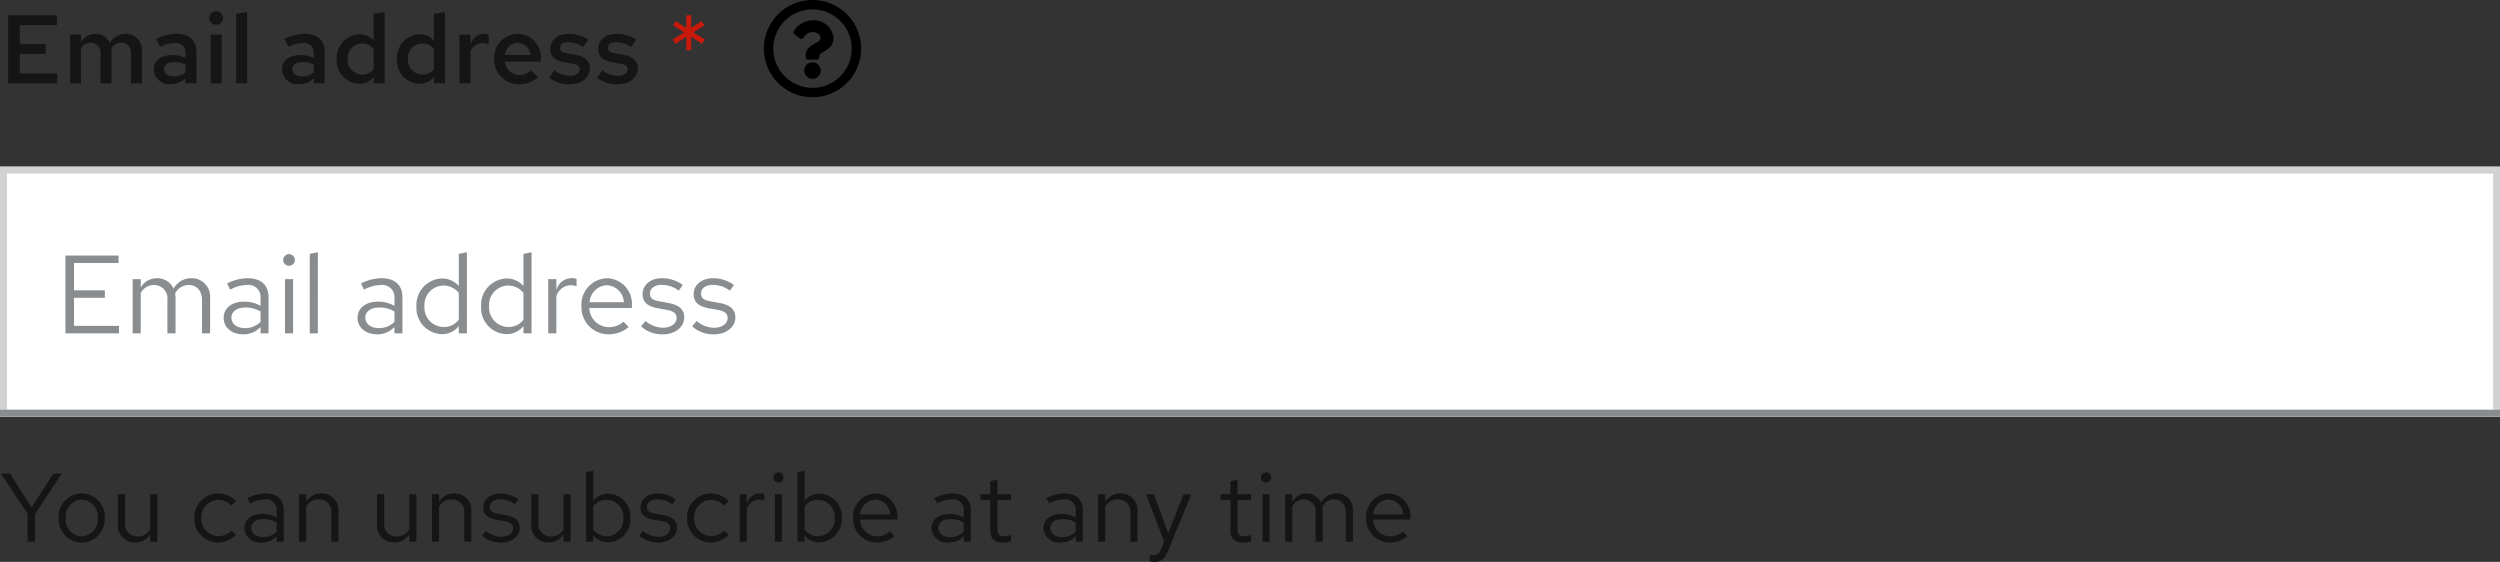 <svg xmlns="http://www.w3.org/2000/svg" width="360" height="80.912"><rect width="100%" height="100%" fill="#333333" stroke="none"/><defs><style>.a{fill:#151515}.c{fill:#8a8d90}</style></defs><path class="a" d="M3.976 78h1.078v-3.976L8.876 68.2h-1.19L4.55 73.058 1.428 68.2H.168L3.976 74zm4.466-3.416a3.384 3.384 0 003.318 3.556 3.378 3.378 0 003.332-3.556 3.353 3.353 0 00-3.332-3.528 3.351 3.351 0 00-3.318 3.528zm3.318 2.646a2.409 2.409 0 01-2.31-2.63 2.43 2.43 0 012.31-2.646 2.44 2.44 0 012.324 2.646 2.427 2.427 0 01-2.324 2.63zm6.258-6.062h-1.036v4.41a2.389 2.389 0 002.478 2.534 2.446 2.446 0 002.17-1.218V78h1.022v-6.832H21.63v5.054a2.028 2.028 0 01-1.792 1.036 1.765 1.765 0 01-1.82-1.974zM31.416 77.2a2.478 2.478 0 01-2.408-2.618A2.48 2.48 0 0131.4 71.98a2.685 2.685 0 011.932.854l.658-.714a3.727 3.727 0 00-2.63-1.064 3.412 3.412 0 00-3.374 3.528 3.424 3.424 0 003.374 3.542 3.553 3.553 0 002.59-1.106l-.63-.63a2.516 2.516 0 01-1.904.81zm6.258.924a2.933 2.933 0 002.17-.924v.8h1.008v-4.536c0-1.554-.952-2.408-2.646-2.408a5.853 5.853 0 00-2.576.658l.378.784a4.511 4.511 0 012.072-.588 1.538 1.538 0 011.764 1.69v.938a3.956 3.956 0 00-2.086-.532c-1.54 0-2.562.812-2.562 2.03a2.206 2.206 0 002.478 2.09zm-1.5-2.114c0-.756.686-1.26 1.736-1.26a3.606 3.606 0 011.932.49v1.316a2.7 2.7 0 01-1.96.784c-1.02.002-1.706-.53-1.706-1.328zm6.89 1.99h1.022v-5.04a2.014 2.014 0 011.792-1.05 1.771 1.771 0 011.834 1.96V78h1.022v-4.424a2.378 2.378 0 00-2.478-2.52 2.462 2.462 0 00-2.17 1.218v-1.106h-1.022zm12.264-6.832h-1.036v4.41a2.389 2.389 0 002.478 2.534 2.446 2.446 0 002.17-1.218V78h1.022v-6.832H58.94v5.054a2.028 2.028 0 01-1.792 1.036 1.765 1.765 0 01-1.82-1.974zM62.2 78h1.022v-5.04a2.014 2.014 0 011.792-1.05 1.771 1.771 0 011.836 1.96V78h1.022v-4.424a2.378 2.378 0 00-2.478-2.52 2.462 2.462 0 00-2.17 1.218v-1.106H62.2zm7.21-.882a3.9 3.9 0 002.774 1.008c1.512 0 2.66-.924 2.66-2.114 0-1.008-.616-1.582-1.988-1.834l-1.148-.21c-.882-.154-1.176-.42-1.176-.98 0-.672.588-1.092 1.484-1.092a3.624 3.624 0 012.142.728l.5-.714a4.417 4.417 0 00-2.6-.854c-1.442 0-2.464.826-2.464 2 0 .994.6 1.554 1.932 1.792l1.12.2c.868.168 1.232.462 1.232 1.022 0 .714-.728 1.232-1.722 1.232a3.563 3.563 0 01-2.2-.854zm8.12-5.95H76.5v4.41a2.389 2.389 0 002.474 2.534 2.446 2.446 0 002.17-1.218V78h1.022v-6.832h-1.022v5.054a2.028 2.028 0 01-1.792 1.036 1.765 1.765 0 01-1.82-1.974zm13.246 3.416a3.3 3.3 0 00-3.15-3.5 2.753 2.753 0 00-2.2 1.022V67.78l-1.022.21V78h1.008v-.9a2.766 2.766 0 002.158 1 3.327 3.327 0 003.206-3.516zm-3.4-2.6a2.451 2.451 0 012.392 2.616 2.451 2.451 0 01-2.394 2.616 2.4 2.4 0 01-1.946-.952v-3.346a2.333 2.333 0 011.946-.938zm4.674 5.134a3.9 3.9 0 002.772 1.008c1.512 0 2.66-.924 2.66-2.114 0-1.008-.616-1.582-1.988-1.834l-1.148-.21c-.882-.154-1.176-.42-1.176-.98 0-.672.588-1.092 1.484-1.092a3.624 3.624 0 012.142.728l.5-.714a4.417 4.417 0 00-2.6-.854c-1.442 0-2.464.826-2.464 2 0 .994.6 1.554 1.932 1.792l1.12.2c.868.168 1.232.462 1.232 1.022 0 .714-.728 1.232-1.722 1.232a3.563 3.563 0 01-2.2-.854zm10.318.082a2.478 2.478 0 01-2.408-2.616 2.48 2.48 0 012.394-2.6 2.685 2.685 0 011.932.854l.658-.714a3.727 3.727 0 00-2.632-1.064 3.412 3.412 0 00-3.374 3.528 3.424 3.424 0 003.374 3.538 3.553 3.553 0 002.588-1.106l-.63-.63a2.516 2.516 0 01-1.902.81zm4.144.8h1.022v-4.676a1.947 1.947 0 011.834-1.386 2.554 2.554 0 01.714.126v-.924a1.94 1.94 0 00-.644-.1 2.041 2.041 0 00-1.9 1.512v-1.384h-1.022zm5.588-8.512a.726.726 0 00.728-.742.741.741 0 00-.728-.728.744.744 0 00-.742.728.729.729 0 00.742.742zm.5 1.68h-1.02V78h1.02zm8.61 3.416a3.3 3.3 0 00-3.15-3.5 2.753 2.753 0 00-2.2 1.022V67.78l-1.022.21V78h1.008v-.9a2.766 2.766 0 002.16 1 3.327 3.327 0 003.206-3.516zm-3.4-2.6a2.451 2.451 0 012.39 2.616 2.451 2.451 0 01-2.39 2.616 2.4 2.4 0 01-1.946-.952v-3.346a2.333 2.333 0 011.946-.938zm10.99 5.232l-.644-.686a2.792 2.792 0 01-1.876.7 2.49 2.49 0 01-2.436-2.422h5.362V74.5a3.228 3.228 0 00-3.136-3.444 3.325 3.325 0 00-3.22 3.528 3.41 3.41 0 003.388 3.542 3.989 3.989 0 002.562-.91zm-2.744-5.278a2.256 2.256 0 012.144 2.142h-4.326a2.282 2.282 0 012.182-2.142zm10.556 6.188a2.933 2.933 0 002.17-.924V78h1.008v-4.536c0-1.554-.952-2.408-2.646-2.408a5.853 5.853 0 00-2.576.658l.378.784a4.511 4.511 0 012.072-.588 1.538 1.538 0 011.764 1.69v.938a3.956 3.956 0 00-2.082-.528c-1.54 0-2.562.812-2.562 2.03a2.206 2.206 0 002.474 2.086zm-1.5-2.114c0-.756.686-1.26 1.736-1.26a3.607 3.607 0 011.932.49v1.316a2.7 2.7 0 01-1.96.784c-1.02 0-1.706-.532-1.706-1.33zm7.49.448c0 1.092.616 1.666 1.792 1.666a3.837 3.837 0 001.19-.182v-.91a2.454 2.454 0 01-.966.182c-.714 0-.994-.294-.994-1.022v-4.186h1.96v-.84h-1.96v-2.114l-1.022.238v1.876h-1.412v.84h1.41zm10.138 1.666a2.933 2.933 0 002.17-.926v.8h1.008v-4.536c0-1.554-.952-2.408-2.646-2.408a5.853 5.853 0 00-2.576.658l.378.784a4.511 4.511 0 012.072-.588 1.538 1.538 0 011.764 1.69v.938a3.956 3.956 0 00-2.086-.532c-1.54 0-2.562.812-2.562 2.03a2.206 2.206 0 002.478 2.09zm-1.5-2.114c0-.756.686-1.26 1.736-1.26a3.607 3.607 0 011.932.49v1.316a2.7 2.7 0 01-1.96.784c-1.02 0-1.706-.532-1.706-1.33zM158.13 78h1.022v-5.04a2.014 2.014 0 011.792-1.05 1.771 1.771 0 011.834 1.96V78h1.022v-4.424a2.378 2.378 0 00-2.478-2.52 2.462 2.462 0 00-2.17 1.218v-1.106h-1.022zm9.07 1.092c-.252.616-.574.868-1.092.868a2.379 2.379 0 01-.56-.056v.91a2.344 2.344 0 00.658.1c1.008 0 1.526-.406 1.96-1.512l3.388-8.232h-1.134l-2.2 5.614-2.072-5.614h-1.134l2.636 6.816zm9.982-2.632c0 1.092.616 1.666 1.792 1.666a3.837 3.837 0 001.19-.182v-.91a2.454 2.454 0 01-.966.182c-.714 0-.994-.294-.994-1.022v-4.186h1.96v-.84h-1.96v-2.114l-1.022.238v1.876h-1.412v.84h1.414zm5.138-6.972a.726.726 0 00.728-.742.741.741 0 00-.728-.728.744.744 0 00-.742.728.729.729 0 00.744.742zm.5 1.68h-1.02V78h1.022zM185.066 78h1.022v-5.082a1.872 1.872 0 011.666-1.008 1.7 1.7 0 011.694 1.932V78h1.022v-4.41a2.833 2.833 0 00-.056-.6 1.9 1.9 0 011.708-1.078c1.036 0 1.68.742 1.68 1.932V78h1.022v-4.41a2.325 2.325 0 00-2.324-2.534 2.524 2.524 0 00-2.282 1.33 2.245 2.245 0 00-2.1-1.33 2.34 2.34 0 00-2.03 1.176v-1.064h-1.022zm17.612-.784l-.644-.686a2.792 2.792 0 01-1.876.7 2.49 2.49 0 01-2.436-2.422h5.362V74.5a3.228 3.228 0 00-3.136-3.444 3.325 3.325 0 00-3.22 3.528 3.41 3.41 0 003.388 3.542 3.989 3.989 0 002.562-.91zm-2.744-5.278a2.256 2.256 0 012.142 2.142h-4.326a2.282 2.282 0 012.184-2.142z"/><g fill="#fff" stroke="#d2d2d2"><path stroke="none" d="M0 24h360v36H0z"/><path fill="none" d="M.5 24.5h359v35H.5z"/></g><path class="c" d="M0 59h360v1H0zM9.424 48h7.712v-1.072h-6.48V42.88H15.1v-1.072h-4.444v-3.936h6.416V36.8H9.424zm9.676 0h1.168v-5.808a2.14 2.14 0 011.9-1.152 1.94 1.94 0 011.936 2.208V48h1.176v-5.04a3.238 3.238 0 00-.064-.688 2.173 2.173 0 011.952-1.232c1.184 0 1.92.848 1.92 2.208V48h1.168v-5.04a2.657 2.657 0 00-2.656-2.9 2.885 2.885 0 00-2.608 1.52 2.566 2.566 0 00-2.4-1.52 2.674 2.674 0 00-2.32 1.344v-1.212H19.1zm15.94.144a3.352 3.352 0 002.48-1.056V48h1.152v-5.184c0-1.776-1.088-2.752-3.024-2.752a6.689 6.689 0 00-2.944.752l.432.9a5.156 5.156 0 012.364-.676 1.758 1.758 0 012.02 1.936v1.072a4.521 4.521 0 00-2.384-.608c-1.76 0-2.928.928-2.928 2.32 0 1.408 1.168 2.384 2.832 2.384zm-1.712-2.416c0-.864.784-1.44 1.984-1.44a4.122 4.122 0 012.208.56v1.5a3.091 3.091 0 01-2.24.9c-1.168 0-1.952-.608-1.952-1.52zm8.3-7.456a.83.83 0 00.832-.848.847.847 0 00-.832-.832.85.85 0 00-.848.832.834.834 0 00.852.848zm.576 1.92H41.04V48h1.168zm3.568-3.872l-1.168.24V48h1.168zm8.548 11.824a3.352 3.352 0 002.48-1.056V48h1.152v-5.184c0-1.776-1.088-2.752-3.024-2.752a6.689 6.689 0 00-2.944.752l.432.9a5.156 5.156 0 012.368-.672 1.758 1.758 0 012.016 1.932v1.072a4.521 4.521 0 00-2.384-.608c-1.76 0-2.928.928-2.928 2.32 0 1.408 1.168 2.384 2.832 2.384zm-1.712-2.416c0-.864.784-1.44 1.984-1.44a4.122 4.122 0 012.208.56v1.5a3.091 3.091 0 01-2.24.9c-1.168 0-1.952-.608-1.952-1.52zM66.064 48h1.168V36.32l-1.168.24v4.624a3.18 3.18 0 00-2.432-1.084 3.8 3.8 0 00-3.664 4.016 3.768 3.768 0 003.6 4 3.077 3.077 0 002.5-1.152zm-4.944-3.9a2.787 2.787 0 012.736-2.98 2.8 2.8 0 012.208 1.056v3.872a2.674 2.674 0 01-2.208 1.04A2.8 2.8 0 0161.12 44.1zM75.376 48h1.168V36.32l-1.168.24v4.624a3.18 3.18 0 00-2.432-1.084 3.8 3.8 0 00-3.664 4.012 3.768 3.768 0 003.6 4 3.077 3.077 0 002.5-1.152zm-4.944-3.9a2.787 2.787 0 012.736-2.98 2.8 2.8 0 012.208 1.056v3.872a2.674 2.674 0 01-2.208 1.04 2.8 2.8 0 01-2.736-2.988zm8.512 3.9h1.168v-5.344a2.226 2.226 0 012.1-1.584 2.919 2.919 0 01.816.144V40.16a2.217 2.217 0 00-.736-.112 2.332 2.332 0 00-2.176 1.728v-1.584h-1.172zm11.584-.9l-.736-.784a3.191 3.191 0 01-2.144.8 2.845 2.845 0 01-2.784-2.768h6.128V44a3.689 3.689 0 00-3.584-3.936 3.8 3.8 0 00-3.68 4.036 3.9 3.9 0 003.872 4.044 4.558 4.558 0 002.928-1.044zm-3.136-6.028a2.579 2.579 0 012.448 2.448H84.9a2.608 2.608 0 012.492-2.448zm4.928 5.92a4.451 4.451 0 003.168 1.152c1.728 0 3.04-1.056 3.04-2.416 0-1.152-.7-1.808-2.272-2.1l-1.312-.24c-1.008-.176-1.344-.48-1.344-1.12 0-.768.672-1.248 1.7-1.248a4.142 4.142 0 012.448.832l.576-.816a5.048 5.048 0 00-2.976-.976c-1.648 0-2.816.944-2.816 2.288 0 1.136.688 1.776 2.208 2.048l1.28.224c.992.192 1.408.528 1.408 1.168 0 .816-.832 1.408-1.968 1.408a4.072 4.072 0 01-2.512-.976zm7.36 0a4.451 4.451 0 003.168 1.152c1.728 0 3.04-1.056 3.04-2.416 0-1.152-.7-1.808-2.272-2.1l-1.316-.236c-1.008-.176-1.344-.48-1.344-1.12 0-.768.672-1.248 1.7-1.248a4.142 4.142 0 012.448.832l.576-.816a5.048 5.048 0 00-2.98-.976c-1.648 0-2.816.944-2.816 2.288 0 1.136.688 1.776 2.208 2.048l1.28.224c.992.192 1.408.528 1.408 1.168 0 .816-.832 1.408-1.968 1.408a4.072 4.072 0 01-2.512-.976z"/><path d="M117 0a7 7 0 107 7 7 7 0 00-7-7zm0 12.645A5.645 5.645 0 11122.645 7 5.642 5.642 0 01117 12.645zm3.027-7.2c0 1.893-2.044 1.922-2.044 2.621v.179a.339.339 0 01-.339.339h-1.288a.339.339 0 01-.339-.339V8c0-1.009.765-1.412 1.343-1.736.5-.278.8-.467.8-.835 0-.487-.621-.81-1.123-.81-.655 0-.957.31-1.381.846a.339.339 0 01-.47.06l-.785-.6a.339.339 0 01-.075-.462 3.173 3.173 0 012.839-1.529 2.8 2.8 0 012.862 2.508zm-1.842 4.719A1.185 1.185 0 11117 8.976a1.187 1.187 0 011.185 1.185z"/><path d="M101.082 6.316l.42-.63-1.666-1.022 1.61-1.008-.42-.616-1.5.98.016-1.82h-.728l.014 1.834-1.512-.994-.392.616 1.6 1.008-1.656 1.022.406.63 1.568-1.022-.028 1.932h.728l-.028-1.932z" fill="#c9190b"/><path class="a" d="M1.176 12h7.07v-1.428h-5.39V7.758H6.58v-1.4H2.856v-2.73H8.19V2.2H1.176zm8.918 0h1.582V6.946a1.628 1.628 0 011.386-.8 1.419 1.419 0 011.414 1.61V12h1.582V7.422c0-.154-.014-.294-.028-.448a1.671 1.671 0 011.414-.826 1.419 1.419 0 011.414 1.61V12h1.582V7.422a2.324 2.324 0 00-2.3-2.548 2.587 2.587 0 00-2.32 1.358 2.2 2.2 0 00-2.058-1.358 2.393 2.393 0 00-2.086 1.232v-1.12h-1.582zm14.532.112a2.928 2.928 0 002.086-.826V12h1.568V7.422c0-1.624-1.05-2.548-2.87-2.548a6.734 6.734 0 00-2.912.714l.56 1.148A4.853 4.853 0 0125.1 6.19c1.078 0 1.61.476 1.61 1.4v.77a4.335 4.335 0 00-1.89-.434c-1.652 0-2.674.8-2.674 2.058a2.211 2.211 0 002.48 2.128zm-.994-2.156c0-.616.56-1.008 1.456-1.008a3.63 3.63 0 011.624.336v1.148a2.5 2.5 0 01-1.652.574c-.868 0-1.428-.406-1.428-1.05zm7.49-6.4a.966.966 0 00.994-.966 1 1 0 00-.994-.98.992.992 0 00-.98.98.962.962 0 00.98.968zm.8 1.428h-1.584V12h1.582zm3.668-3.262l-1.582.266V12h1.582zm7.502 10.39a2.928 2.928 0 002.086-.826V12h1.568V7.422c0-1.624-1.05-2.548-2.87-2.548a6.734 6.734 0 00-2.912.714l.56 1.148a4.853 4.853 0 012.044-.546c1.078 0 1.61.476 1.61 1.4v.77a4.335 4.335 0 00-1.89-.434c-1.652 0-2.674.8-2.674 2.058a2.211 2.211 0 002.478 2.128zM42.1 9.956c0-.616.56-1.008 1.456-1.008a3.63 3.63 0 011.624.336v1.148a2.5 2.5 0 01-1.652.574c-.87 0-1.428-.406-1.428-1.05zM53.816 12h1.568V1.724L53.8 1.99v3.864a2.676 2.676 0 00-2.044-.924 3.4 3.4 0 00-3.274 3.57 3.366 3.366 0 003.178 3.57 2.7 2.7 0 002.156-1.008zM50.05 8.5a2.1 2.1 0 012.086-2.24 2.176 2.176 0 011.666.756V9.97a2.1 2.1 0 01-1.666.77A2.121 2.121 0 0150.05 8.5zM62.5 12h1.568V1.724l-1.582.266v3.864a2.676 2.676 0 00-2.044-.924 3.4 3.4 0 00-3.28 3.57 3.366 3.366 0 003.178 3.57 2.7 2.7 0 002.16-1.008zm-3.77-3.5a2.1 2.1 0 012.086-2.24 2.176 2.176 0 011.666.756V9.97a2.1 2.1 0 01-1.666.77A2.121 2.121 0 0158.73 8.5zm7.434 3.5h1.582V7.38A1.925 1.925 0 0169.5 6.218a2.231 2.231 0 01.868.168V5a1.875 1.875 0 00-.686-.14 2.08 2.08 0 00-1.932 1.652V4.986h-1.586zm11.336-.9l-1.036-.966a2.279 2.279 0 01-1.664.666 2.142 2.142 0 01-2.1-1.918h5.18V8.49a3.367 3.367 0 00-3.318-3.612A3.454 3.454 0 0071.148 8.5a3.565 3.565 0 003.57 3.64A4.056 4.056 0 0077.5 11.1zm-2.95-4.938a1.92 1.92 0 011.834 1.75H72.73a1.884 1.884 0 011.82-1.75zm4.522 5.026a4.706 4.706 0 003.028.952c1.624 0 2.856-.994 2.856-2.282 0-1.05-.672-1.694-2.072-1.96l-1.232-.224c-.742-.126-.994-.322-.994-.77 0-.518.476-.826 1.2-.826a3.834 3.834 0 012.114.672l.742-1.036a4.936 4.936 0 00-2.758-.84c-1.638 0-2.716.854-2.716 2.17 0 1.05.672 1.68 2.03 1.932l1.246.21c.672.126.966.364.966.8 0 .56-.574.938-1.414.938a4.042 4.042 0 01-2.254-.8zm6.9 0A4.706 4.706 0 0089 12.14c1.624 0 2.856-.994 2.856-2.282 0-1.05-.672-1.694-2.072-1.96l-1.234-.224c-.742-.126-.994-.322-.994-.77 0-.518.476-.826 1.2-.826a3.834 3.834 0 012.114.672l.742-1.036a4.936 4.936 0 00-2.758-.84c-1.638 0-2.716.854-2.716 2.17 0 1.05.672 1.68 2.03 1.932l1.246.21c.672.126.966.364.966.8 0 .56-.574.938-1.414.938a4.042 4.042 0 01-2.254-.8z"/></svg>